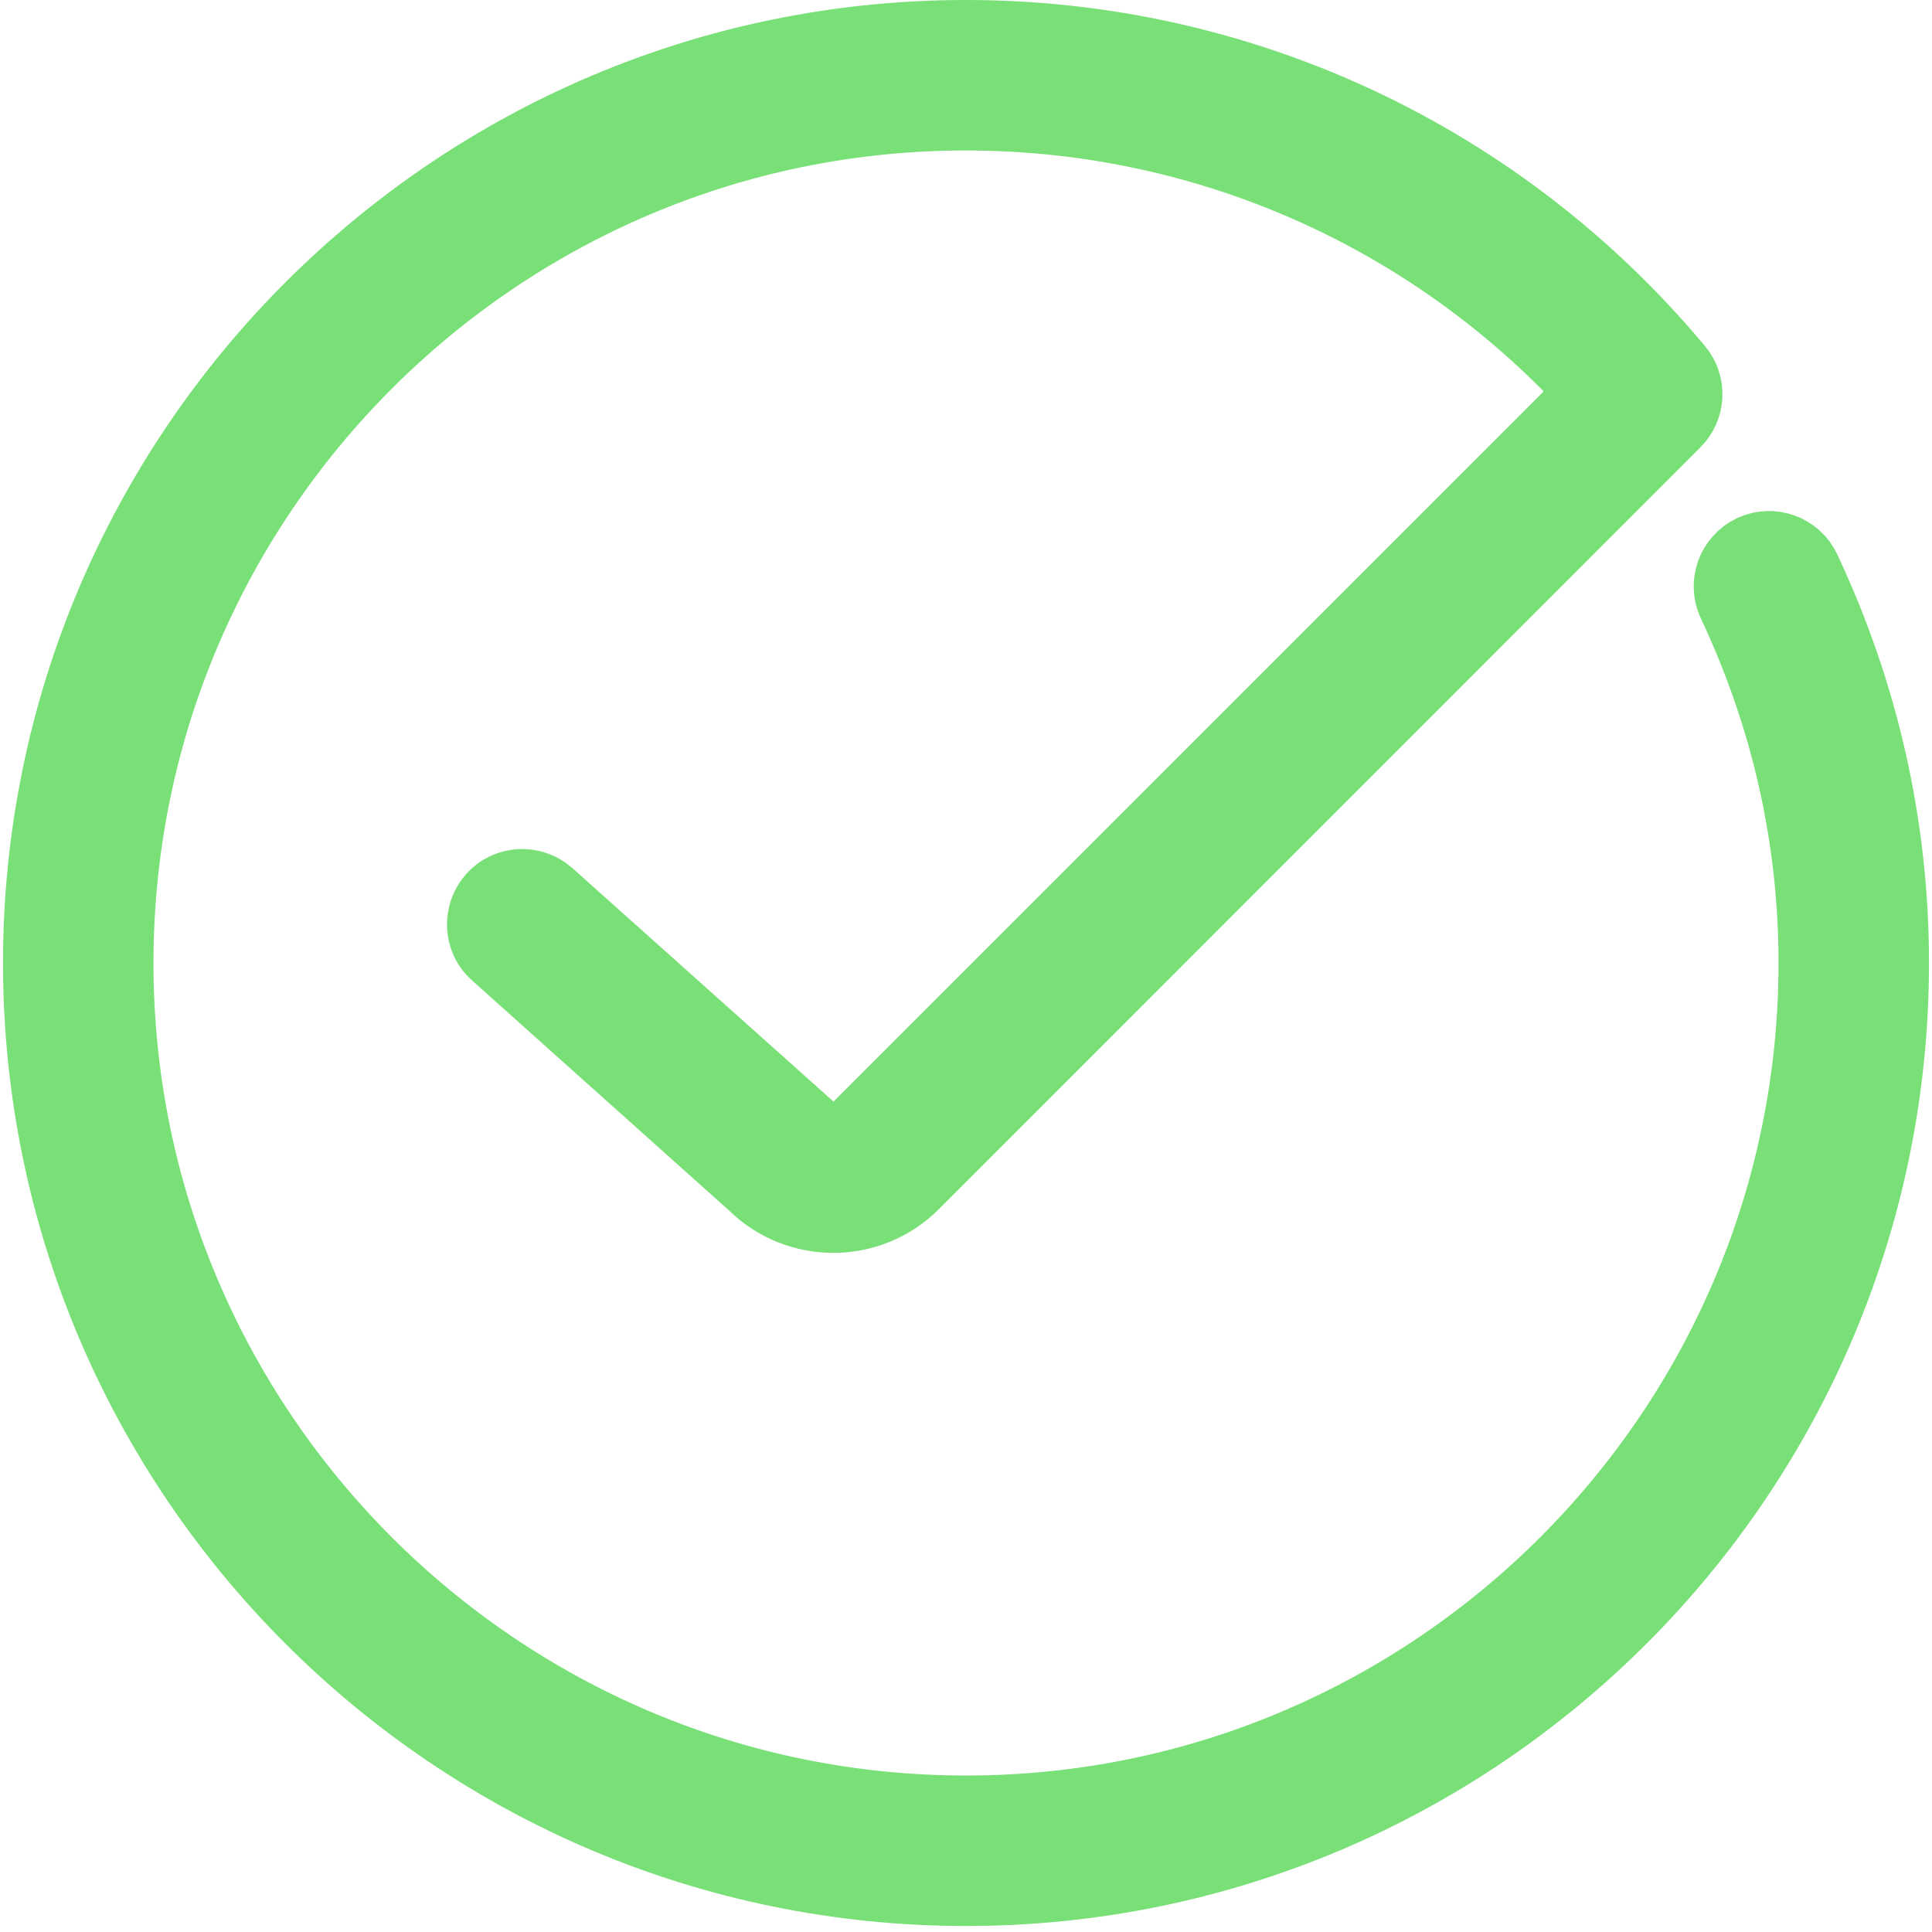 <?xml version="1.0" encoding="utf-8"?>
<svg version="1.1" xmlns="http://www.w3.org/2000/svg" xmlns:xlink="http://www.w3.org/1999/xlink" x="0px" y="0px"
	 viewBox="-15 76 642 642" style="enable-background:new 0 0 612 792;" xml:space="preserve">
<style type="text/css">
	.a{fill:#78e076;stroke:#78e076;stroke-width:40px;	}
</style>
<g>
	<g>
		<path class="a" d="M592.3,467.3"/>
	</g>
	<g>
		<path class="a" d="M306,696C140.6,696,6,561.4,6,396S140.6,96,306,96c89.1,0,173,39.3,230.2,107.8c1.7,2,1.5,4.9-0.3,6.7
			L282.8,463.7c-11.5,11.5-30.3,11.5-41.8,0l-85.8-76.8c-2.1-1.8-2.2-5-0.4-7.1c1.8-2.1,5-2.2,7.1-0.4l86,76.9
			c7.8,7.8,20.3,7.8,27.9,0.2l249.9-249.9C470.4,142.6,390.6,106,306,106C146.1,106,16,236.1,16,396s130.1,290,290,290
			s290-130.1,290-290c0-42.5-9.3-83.9-27.7-123c-1.2-2.5-0.1-5.5,2.4-6.7c2.5-1.2,5.5-0.1,6.7,2.4C596.4,309.1,606,352,606,396
			C606,561.4,471.4,696,306,696z"/>
	</g>
</g>
</svg>
